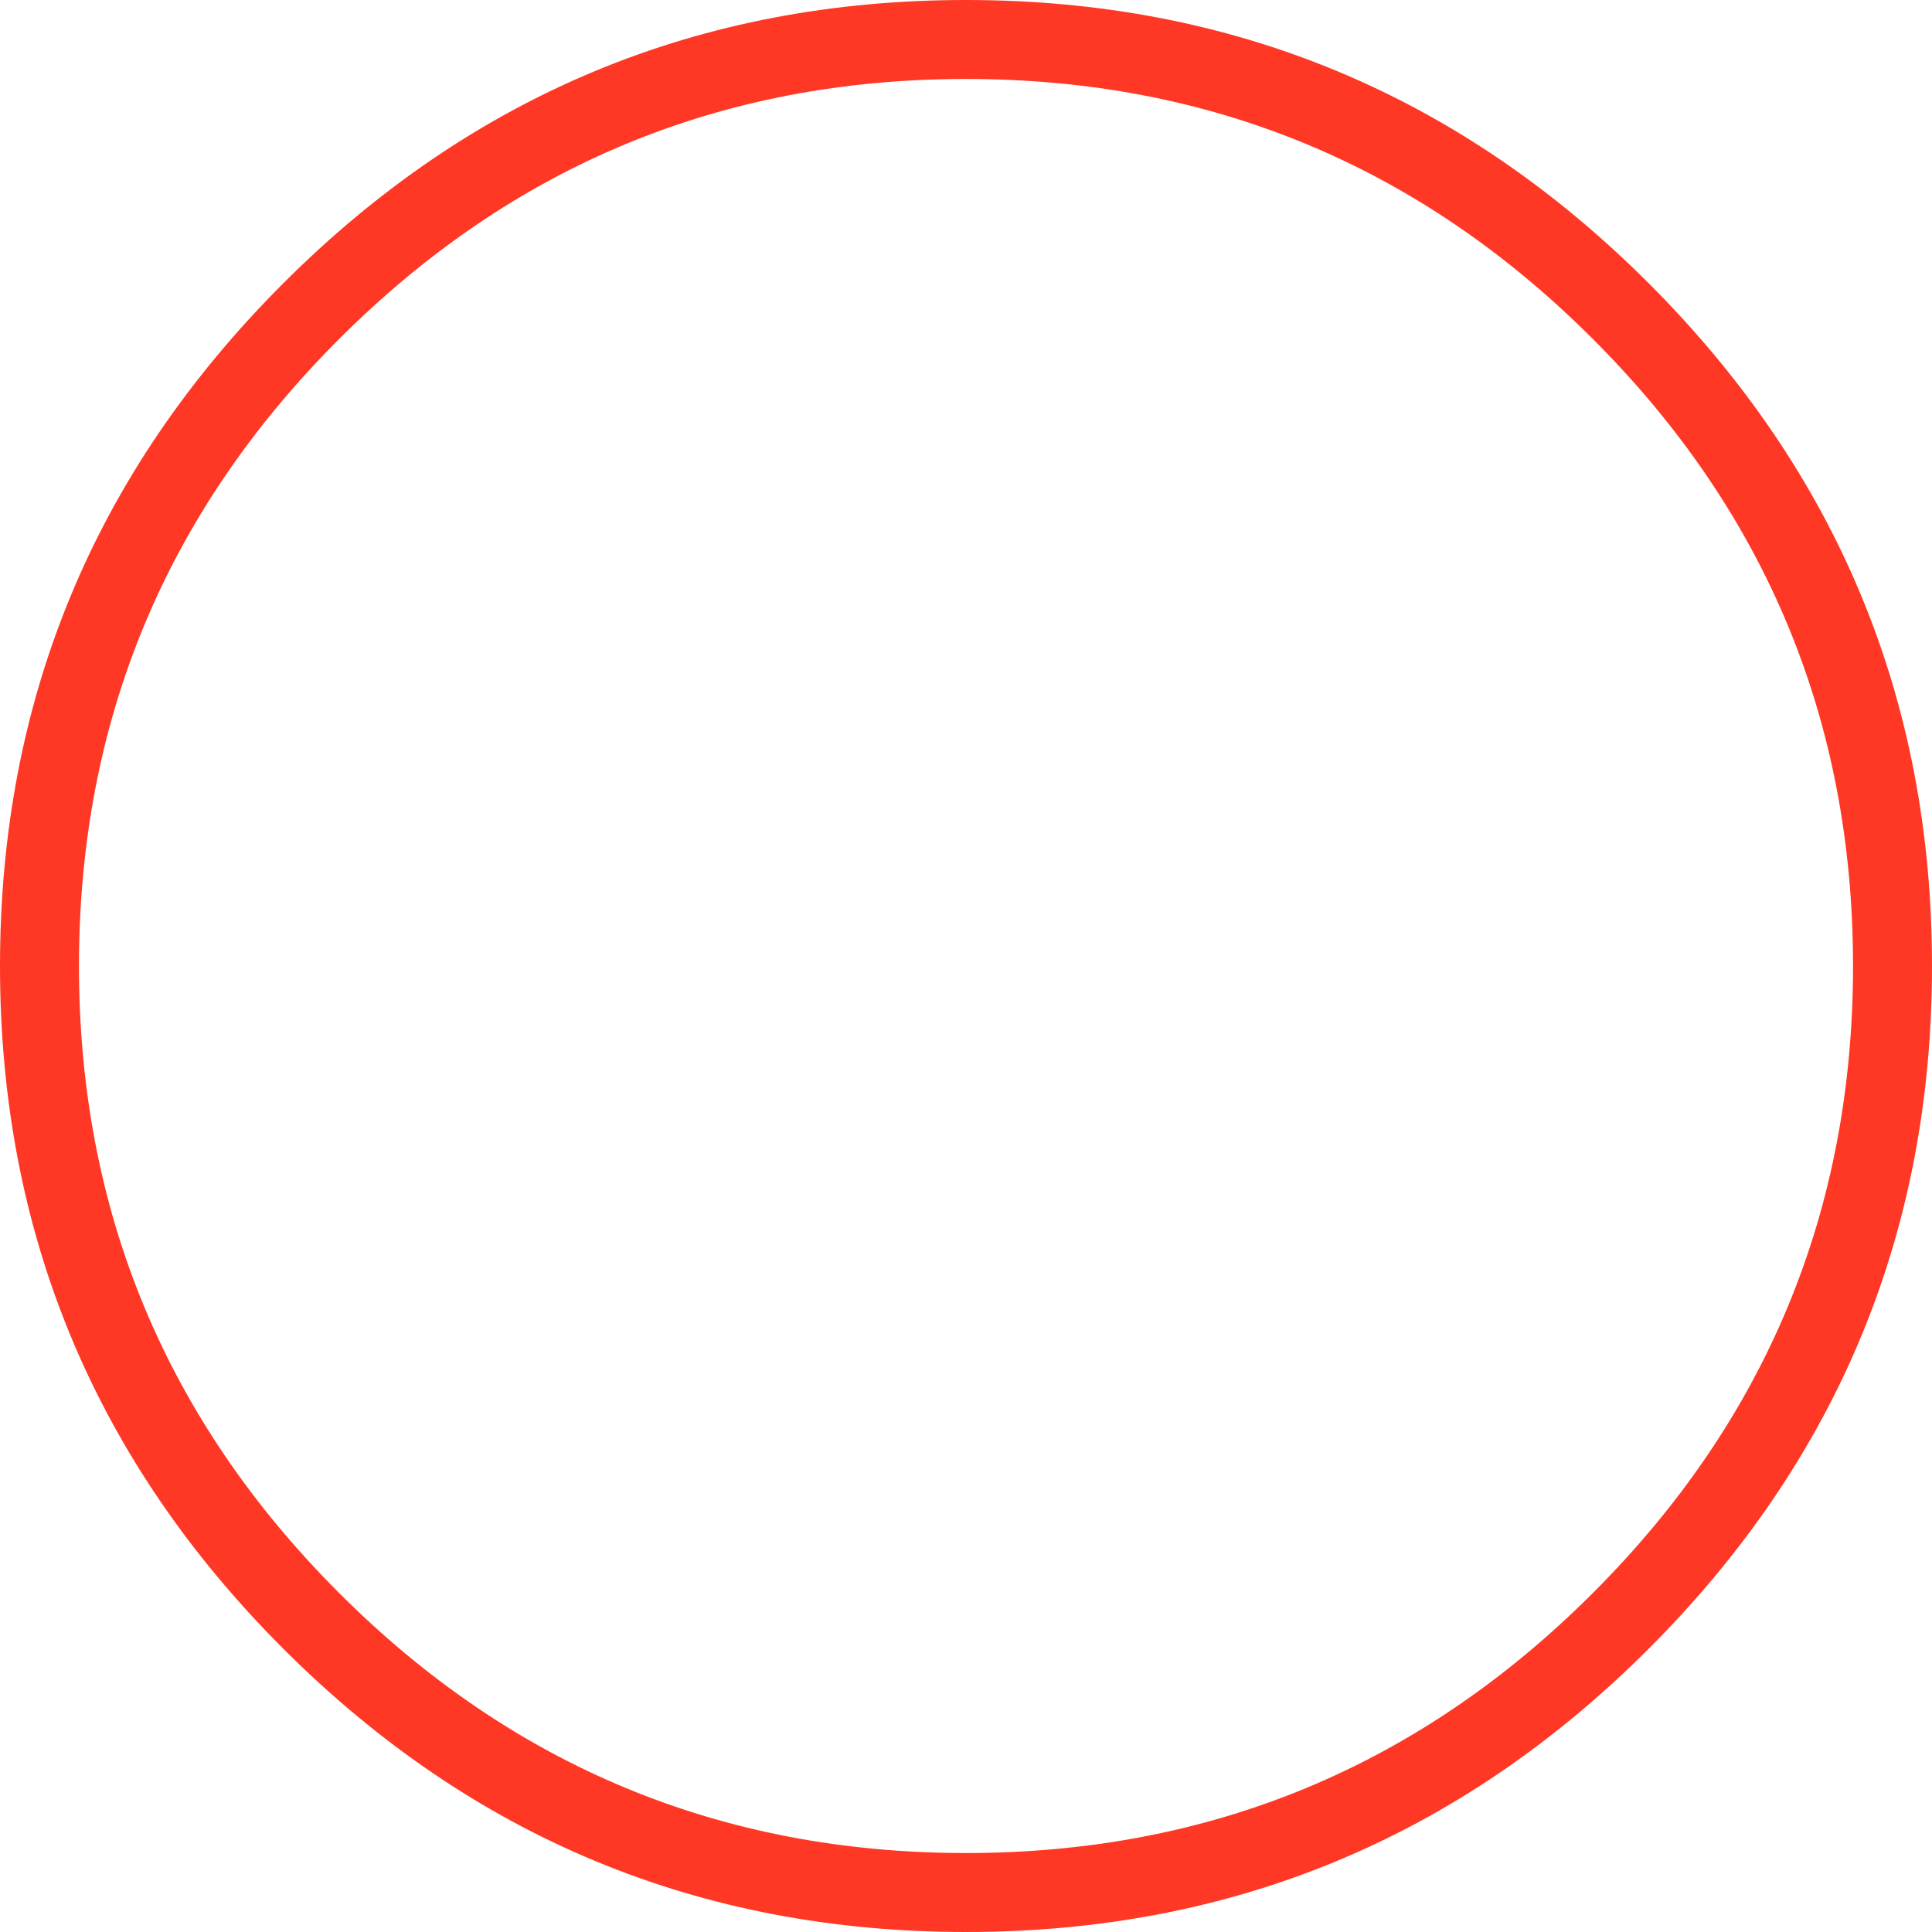 <?xml version="1.0" encoding="UTF-8"?>
<svg width="24px" height="24px" viewBox="0 0 24 24" version="1.1" xmlns="http://www.w3.org/2000/svg" xmlns:xlink="http://www.w3.org/1999/xlink">
    <!-- Generator: Sketch 43.1 (39012) - http://www.bohemiancoding.com/sketch -->
    <title>Shape</title>
    <desc>Created with Sketch.</desc>
    <defs></defs>
    <g id="Page-1" stroke="none" stroke-width="1" fill="none" fill-rule="evenodd">
        <g id="check-4-unchecked" fill="#FE3824">
            <path d="M12,0 C15.308,0 18.135,1.173 20.481,3.519 C22.827,5.865 24,8.692 24,12 C24,15.308 22.827,18.135 20.481,20.481 C18.135,22.827 15.308,24 12,24 C8.692,24 5.865,22.827 3.519,20.481 C1.173,18.135 0,15.308 0,12 C0,8.692 1.173,5.865 3.519,3.519 C5.865,1.173 8.692,0 12,0 Z M12,23.019 C15.038,23.019 17.635,21.942 19.788,19.788 C21.942,17.635 23.019,15.038 23.019,12 C23.019,8.962 21.942,6.365 19.788,4.212 C17.635,2.058 15.038,0.981 12,0.981 C8.962,0.981 6.365,2.058 4.212,4.212 C2.058,6.365 0.981,8.962 0.981,12 C0.981,15.038 2.058,17.635 4.212,19.788 C6.365,21.942 8.962,23.019 12,23.019 Z" id="Shape"></path>
        </g>
    </g>
</svg>